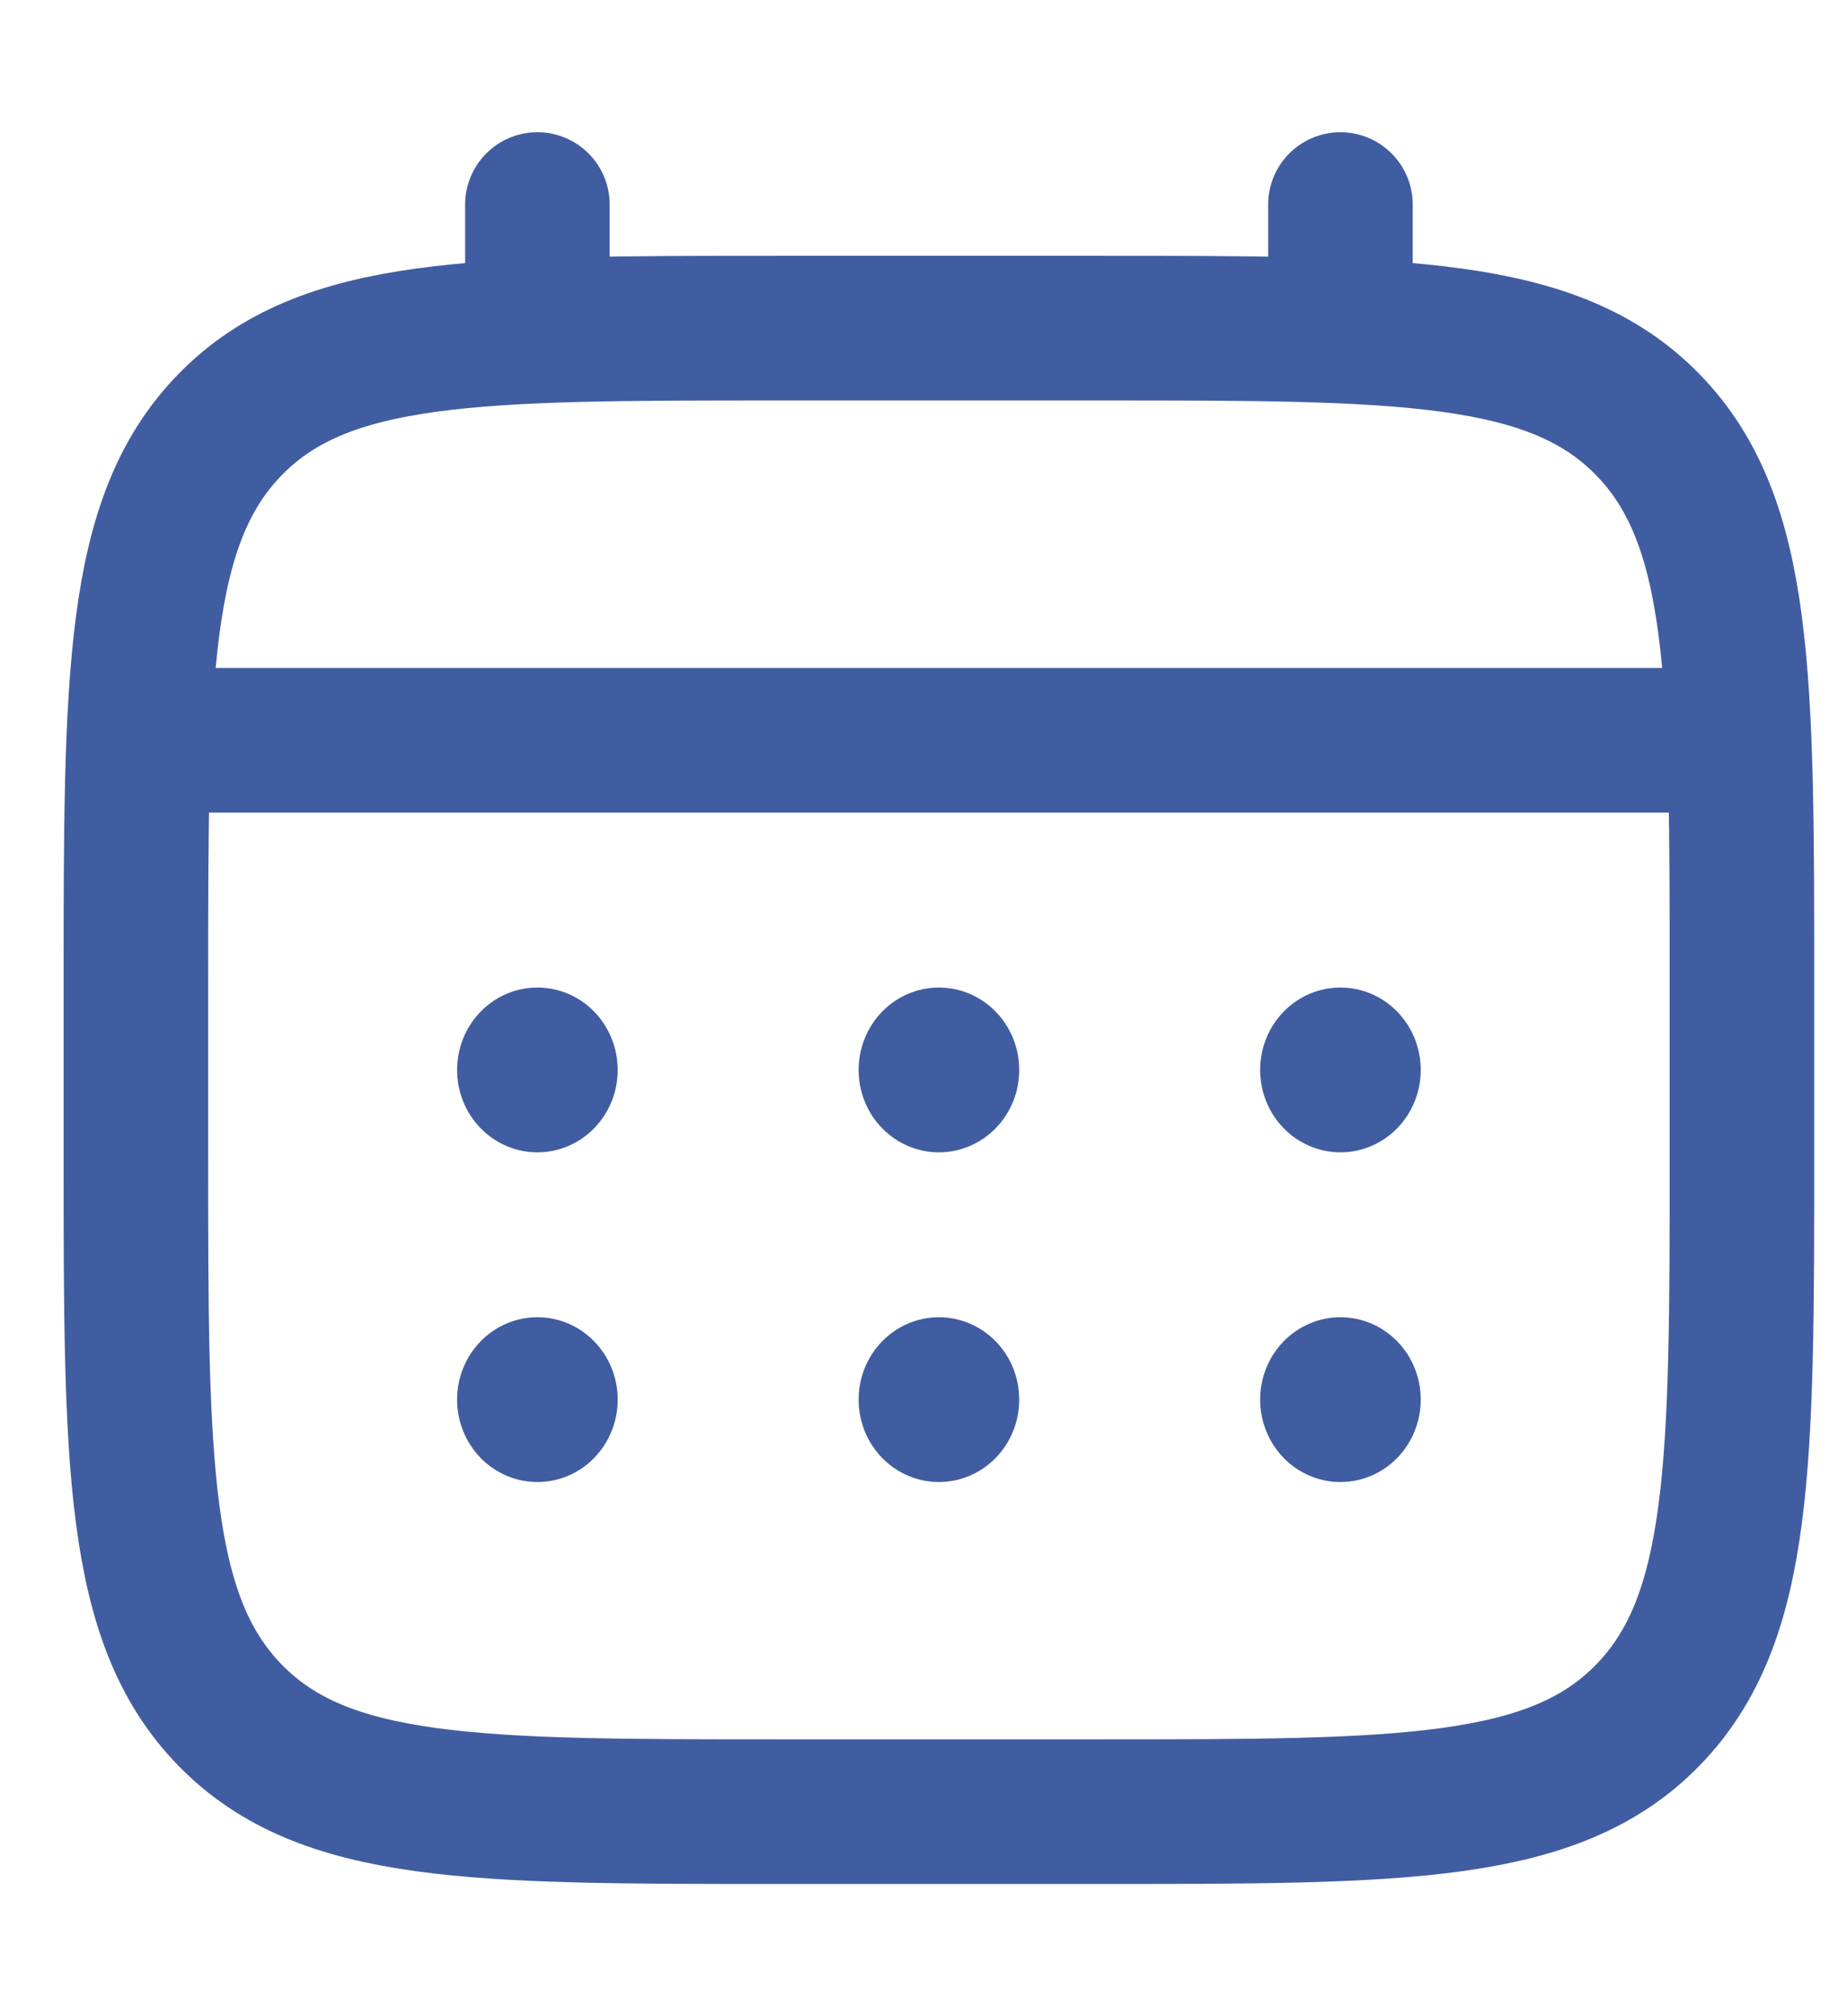 <svg width="22" height="24" viewBox="0 0 23 22" fill="none" xmlns="http://www.w3.org/2000/svg">
<path d="M1.692 10.743C1.692 6.876 1.692 4.941 2.864 3.74C4.035 2.538 5.921 2.538 9.692 2.538H13.692C17.463 2.538 19.349 2.538 20.52 3.74C21.692 4.941 21.692 6.876 21.692 10.743V12.794C21.692 16.662 21.692 18.596 20.52 19.798C19.349 21 17.463 21 13.692 21H9.692C5.921 21 4.035 21 2.864 19.798C1.692 18.596 1.692 16.662 1.692 12.794V10.743Z" stroke="#415DA1" stroke-width="1.8"/>
<path d="M6.692 2.538V1M16.692 2.538V1M2.192 7.667H21.192" stroke="#415DA1" stroke-width="1.8" stroke-linecap="round"/>
<path d="M17.692 15.872C17.692 16.144 17.587 16.405 17.399 16.598C17.212 16.79 16.957 16.898 16.692 16.898C16.427 16.898 16.172 16.79 15.985 16.598C15.797 16.405 15.692 16.144 15.692 15.872C15.692 15.6 15.797 15.339 15.985 15.147C16.172 14.955 16.427 14.847 16.692 14.847C16.957 14.847 17.212 14.955 17.399 15.147C17.587 15.339 17.692 15.6 17.692 15.872ZM17.692 11.77C17.692 12.042 17.587 12.303 17.399 12.495C17.212 12.687 16.957 12.795 16.692 12.795C16.427 12.795 16.172 12.687 15.985 12.495C15.797 12.303 15.692 12.042 15.692 11.77C15.692 11.498 15.797 11.237 15.985 11.044C16.172 10.852 16.427 10.744 16.692 10.744C16.957 10.744 17.212 10.852 17.399 11.044C17.587 11.237 17.692 11.498 17.692 11.77ZM12.692 15.872C12.692 16.144 12.587 16.405 12.399 16.598C12.211 16.79 11.957 16.898 11.692 16.898C11.427 16.898 11.172 16.79 10.985 16.598C10.797 16.405 10.692 16.144 10.692 15.872C10.692 15.6 10.797 15.339 10.985 15.147C11.172 14.955 11.427 14.847 11.692 14.847C11.957 14.847 12.211 14.955 12.399 15.147C12.587 15.339 12.692 15.6 12.692 15.872ZM12.692 11.77C12.692 12.042 12.587 12.303 12.399 12.495C12.211 12.687 11.957 12.795 11.692 12.795C11.427 12.795 11.172 12.687 10.985 12.495C10.797 12.303 10.692 12.042 10.692 11.77C10.692 11.498 10.797 11.237 10.985 11.044C11.172 10.852 11.427 10.744 11.692 10.744C11.957 10.744 12.211 10.852 12.399 11.044C12.587 11.237 12.692 11.498 12.692 11.77ZM7.692 15.872C7.692 16.144 7.587 16.405 7.399 16.598C7.212 16.79 6.957 16.898 6.692 16.898C6.427 16.898 6.172 16.79 5.985 16.598C5.797 16.405 5.692 16.144 5.692 15.872C5.692 15.6 5.797 15.339 5.985 15.147C6.172 14.955 6.427 14.847 6.692 14.847C6.957 14.847 7.212 14.955 7.399 15.147C7.587 15.339 7.692 15.6 7.692 15.872ZM7.692 11.77C7.692 12.042 7.587 12.303 7.399 12.495C7.212 12.687 6.957 12.795 6.692 12.795C6.427 12.795 6.172 12.687 5.985 12.495C5.797 12.303 5.692 12.042 5.692 11.77C5.692 11.498 5.797 11.237 5.985 11.044C6.172 10.852 6.427 10.744 6.692 10.744C6.957 10.744 7.212 10.852 7.399 11.044C7.587 11.237 7.692 11.498 7.692 11.77Z" fill="#415DA1"/>
</svg>
